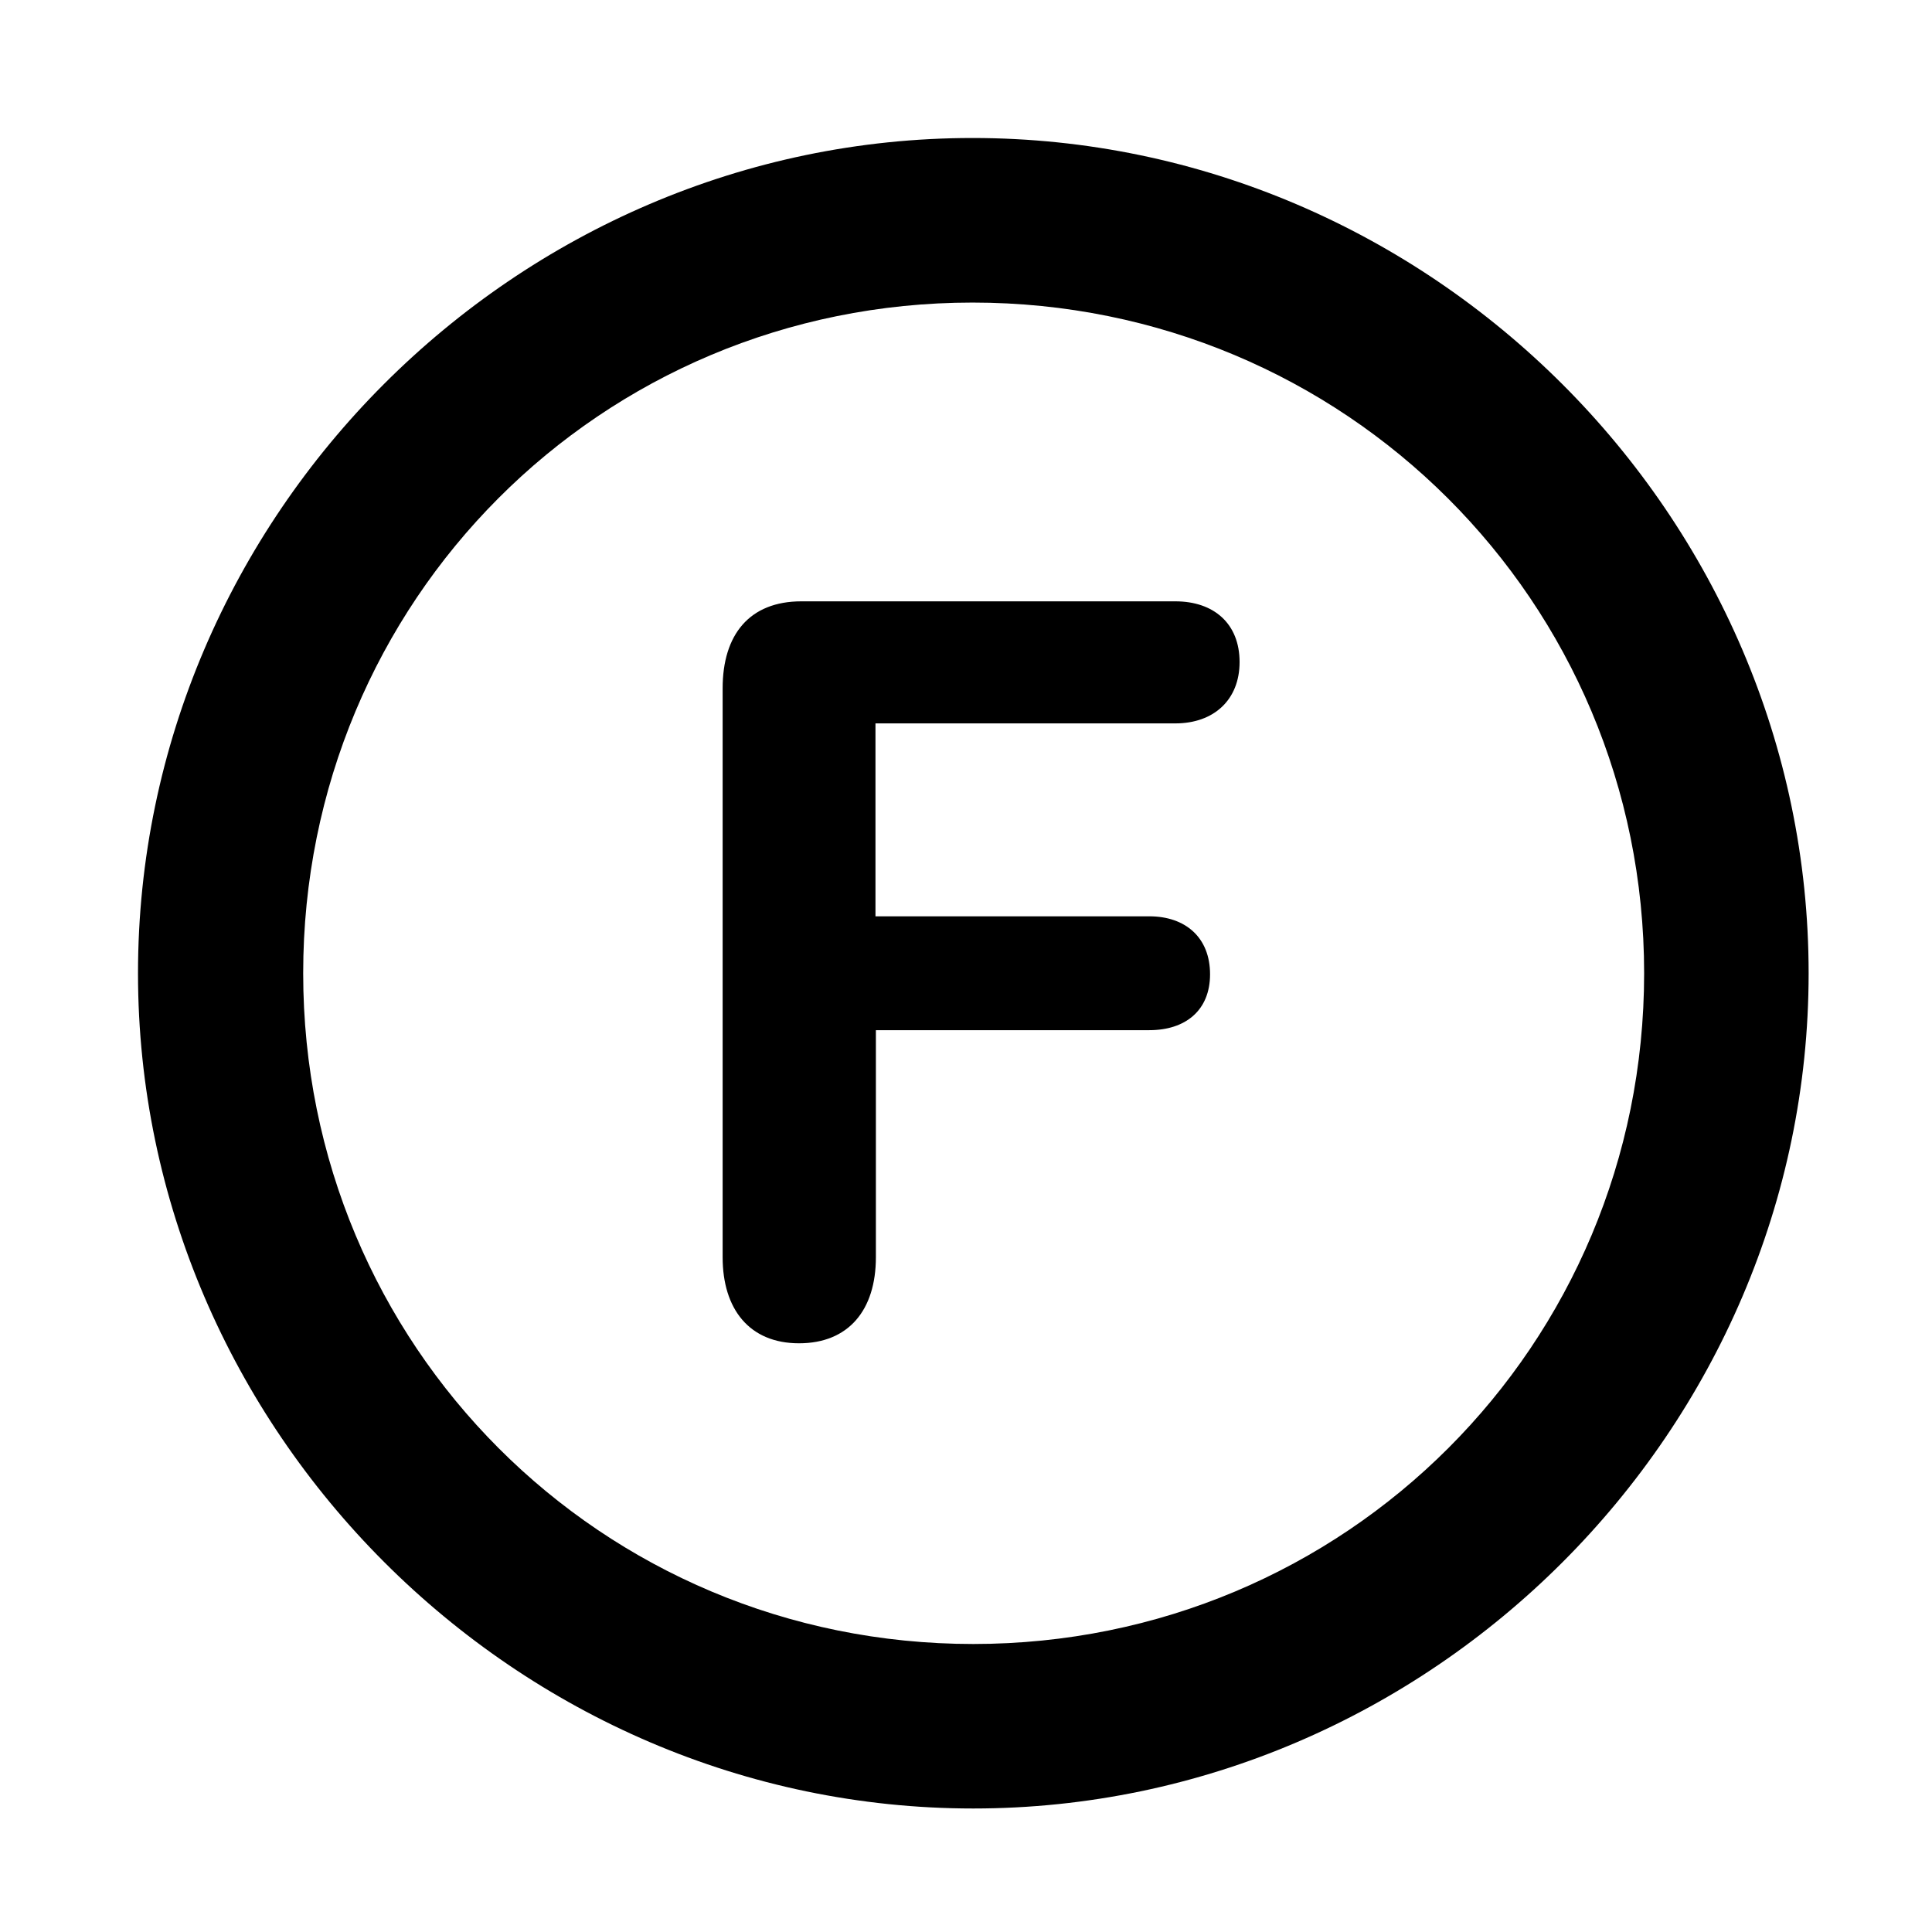 <svg width="28" height="28" viewBox="0 0 28 28" fill="none" xmlns="http://www.w3.org/2000/svg">
<path d="M14.105 26.21C20.737 26.21 26.212 20.727 26.212 14.105C26.212 7.473 20.727 2 14.095 2C7.475 2 2 7.473 2 14.105C2 20.727 7.485 26.21 14.105 26.21ZM14.105 23.826C8.711 23.826 4.394 19.499 4.394 14.105C4.394 8.711 8.701 4.385 14.095 4.385C19.489 4.385 23.828 8.711 23.828 14.105C23.828 19.499 19.499 23.826 14.105 23.826Z" fill="black"/>
<path d="M11.58 19.468C12.297 19.468 12.694 18.988 12.694 18.221V14.93H16.657C17.18 14.93 17.537 14.644 17.537 14.12C17.537 13.587 17.18 13.28 16.657 13.28H12.688V10.484H17.034C17.592 10.484 17.965 10.142 17.965 9.595C17.965 9.038 17.592 8.715 17.034 8.715H11.614C10.863 8.715 10.473 9.196 10.473 9.976V18.221C10.473 18.971 10.859 19.468 11.58 19.468Z" fill="black"/>
</svg>
